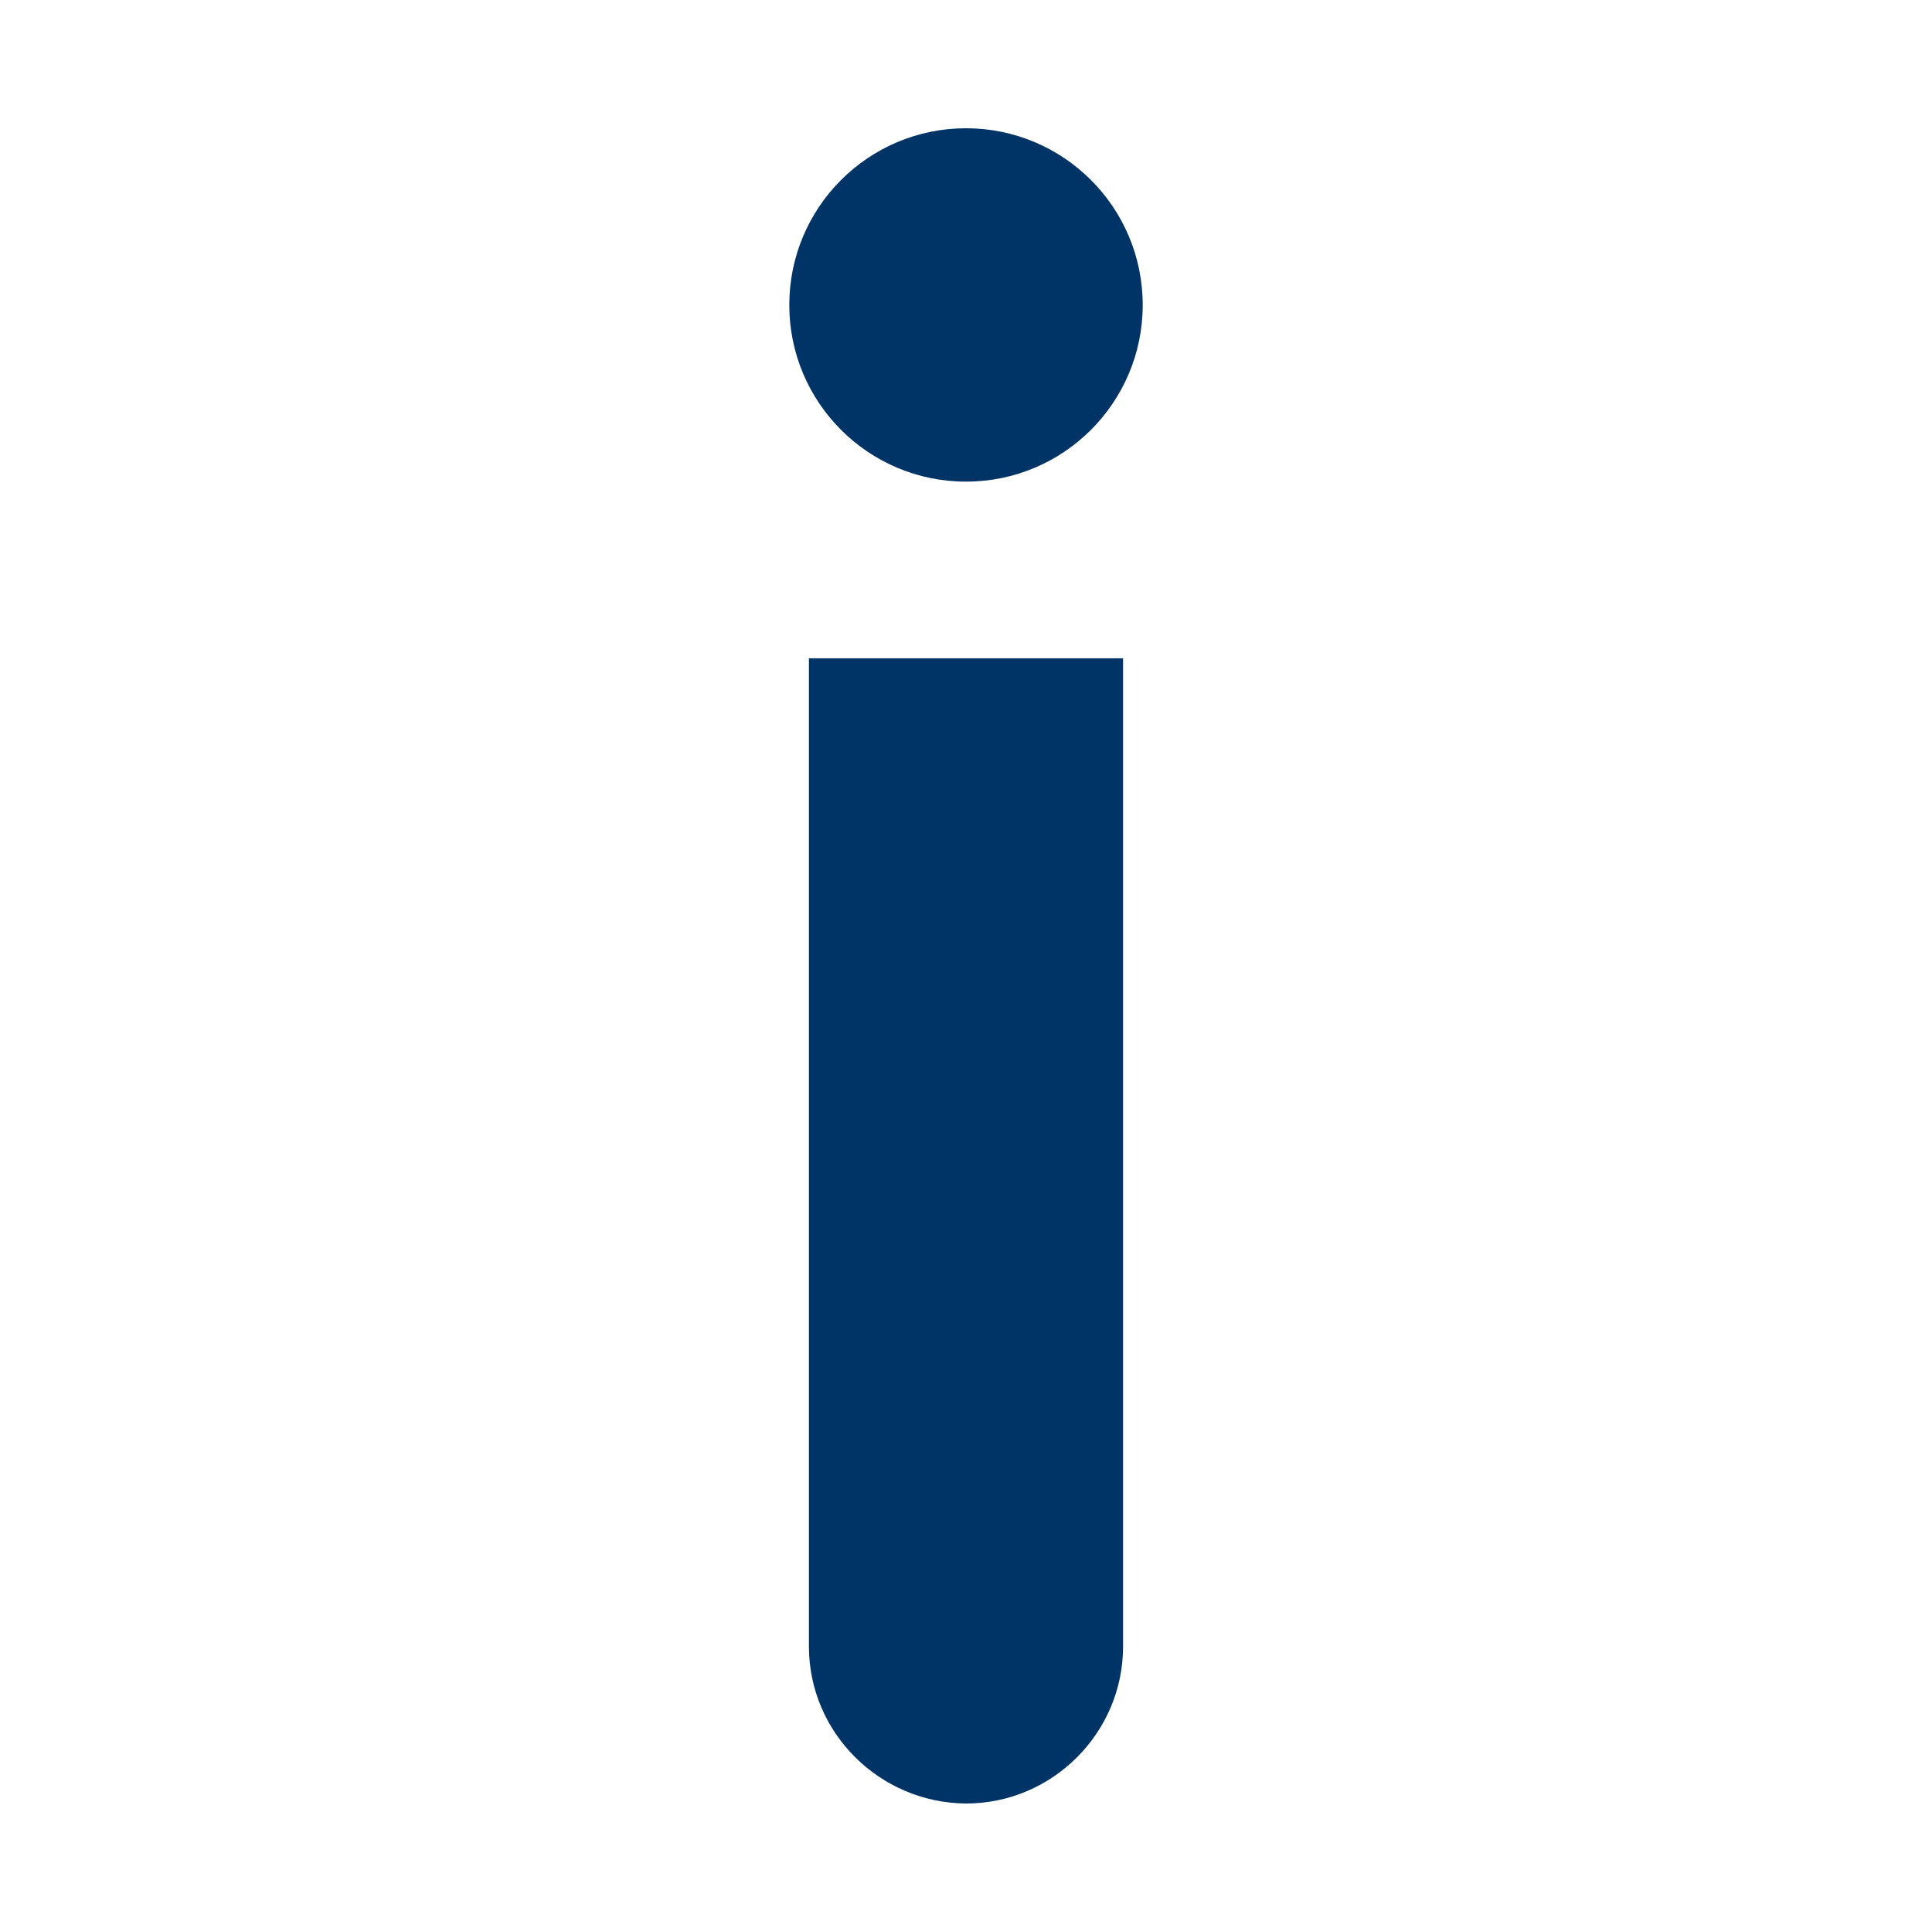 <?xml version="1.0" encoding="utf-8"?>
<!-- Generator: Adobe Illustrator 21.0.0, SVG Export Plug-In . SVG Version: 6.00 Build 0)  -->
<svg version="1.1" id="Layer_1" xmlns="http://www.w3.org/2000/svg" xmlns:xlink="http://www.w3.org/1999/xlink" x="0px" y="0px"
	 viewBox="0 0 295.2 295.1" style="enable-background:new 0 0 295.2 295.1;" xml:space="preserve">
<style type="text/css">
	.st0{display:none;}
	.st1{display:inline;fill:#072C58;}
	.st2{display:inline;}
	.st3{fill:#072C58;}
	.st4{fill:#FFFFFF;}
	.st5{fill:#003366;}
</style>
<g id="Guides" class="st0">
</g>
<g id="Layer_10" class="st0">
	<rect x="-128.8" y="-119.9" class="st1" width="512" height="512"/>
</g>
<g id="Hamburger" class="st0">
	<path class="st1" d="M294.7,48.1h-335c-13.2,0-24-10.8-24-24l0,0c0-13.2,10.8-24,24-24h335c13.2,0,24,10.8,24,24l0,0
		C318.7,37.3,307.9,48.1,294.7,48.1z M294.7,160.1h-335c-13.2,0-24-10.8-24-24l0,0c0-13.2,10.8-24,24-24h335c13.2,0,24,10.8,24,24
		l0,0C318.7,149.3,307.9,160.1,294.7,160.1z M294.7,272.1h-335c-13.2,0-24-10.8-24-24l0,0c0-13.2,10.8-24,24-24h335
		c13.2,0,24,10.8,24,24l0,0C318.7,261.3,307.9,272.1,294.7,272.1z"/>
</g>
<g id="Arrow_Right" class="st0">
	<g class="st2">
		<path class="st3" d="M222.8,42.9L58.9,155.8c-10.9,7.5-25.9,4.7-33.4-6.2l0,0c-7.5-10.9-4.7-25.9,6.2-33.4L195.6,3.3
			c10.9-7.5,25.9-4.7,33.4,6.2l0,0C236.4,20.4,233.6,35.4,222.8,42.9z"/>
		<g>
			<path class="st3" d="M195.5,268.8L31.6,155.9c-10.9-7.5-13.6-22.5-6.2-33.4l0,0c7.5-10.9,22.5-13.6,33.4-6.2l163.9,112.9
				c10.9,7.5,13.6,22.5,6.2,33.4l0,0C221.4,273.5,206.4,276.3,195.5,268.8z"/>
		</g>
	</g>
</g>
<g id="Arrow_Right_White" class="st0">
	<g class="st2">
		<path class="st4" d="M222.8,42.9L58.9,155.8c-10.9,7.5-25.9,4.7-33.4-6.2l0,0c-7.5-10.9-4.7-25.9,6.2-33.4L195.6,3.3
			c10.9-7.5,25.9-4.7,33.4,6.2l0,0C236.4,20.4,233.6,35.4,222.8,42.9z"/>
		<g>
			<path class="st4" d="M195.5,268.8L31.6,155.9c-10.9-7.5-13.6-22.5-6.2-33.4l0,0c7.5-10.9,22.5-13.6,33.4-6.2l163.9,112.9
				c10.9,7.5,13.6,22.5,6.2,33.4l0,0C221.4,273.5,206.4,276.3,195.5,268.8z"/>
		</g>
	</g>
</g>
<g id="Arrow_Left" class="st0">
	<g class="st2">
		<path class="st3" d="M58.9,3.4l163.9,112.9c10.9,7.5,13.6,22.5,6.2,33.4l0,0c-7.5,10.9-22.5,13.6-33.4,6.2l-164-113
			C20.7,35.4,18,20.4,25.4,9.5l0,0C33-1.3,48-4.1,58.9,3.4z"/>
		<g>
			<path class="st3" d="M31.6,229.3l163.9-112.9c10.9-7.5,25.9-4.7,33.4,6.2l0,0c7.5,10.9,4.7,25.9-6.2,33.4L58.9,268.8
				c-10.9,7.5-25.9,4.7-33.4-6.2l0,0C18,251.8,20.8,236.8,31.6,229.3z"/>
		</g>
	</g>
</g>
<g id="Arrow_Left_White" class="st0">
	<g class="st2">
		<path class="st4" d="M58.9,3.4l163.9,112.9c10.9,7.5,13.6,22.5,6.2,33.4l0,0c-7.5,10.9-22.5,13.6-33.4,6.2l-164-113
			C20.7,35.4,18,20.4,25.4,9.5l0,0C33-1.3,48-4.1,58.9,3.4z"/>
		<g>
			<path class="st4" d="M31.6,229.3l163.9-112.9c10.9-7.5,25.9-4.7,33.4,6.2l0,0c7.5,10.9,4.7,25.9-6.2,33.4L58.9,268.8
				c-10.9,7.5-25.9,4.7-33.4-6.2l0,0C18,251.8,20.8,236.8,31.6,229.3z"/>
		</g>
	</g>
</g>
<g id="Description_x2F_Info" class="st0">
	<g class="st2">
		<path class="st4" d="M103.2,240.1v-151h48v151c0,13.2-10.8,24-24,24l0,0C114,264.1,103.2,253.3,103.2,240.1z"/>
		<circle class="st4" cx="127.2" cy="35.1" r="27"/>
	</g>
</g>
<g id="Exit_Resume" class="st0">
	<g class="st2">
		<path class="st4" d="M8.6,307.3V185.4l30-0.3v122.2c0,10-5,22-14,22h-1C13.6,329.3,8.6,318.3,8.6,307.3z"/>
		<path class="st4" d="M295.6-118.7H21c-6.7,0-12.1,5.4-12.1,12.1v147h29.6l0.6-110.9h224.4v18.7L185.4,2.5v380.6c0,0-1,6.1,3,7.5
			c4.2,1.5,9.6-2.5,9.6-2.5L301.7,304c0,0,3-2.1,4.7-5.1s1.3-6,1.3-6v-399.5C307.8-113.3,302.3-118.7,295.6-118.7z M223.2,212.2
			c-7.5,0-15.8-10-15.5-28.4c0.8-15.7,8.3-27.6,15.5-27.6c8.8,0,15.8,12.5,15.8,28S232,212.2,223.2,212.2z M149.1,104.6
			c4.8,4.8,3.8,12.6-1,17.4l-39,50c-4.5,3.2-13.5,2.2-17.4-2c-4.8-4.8-3.1-10.8-3-17.4l0.2-16H-26.2c-22.1,0.6-27.1-16.6-27.1-23.4
			c0-6.8,5-24,27.2-24.2H88.7l0.1-16c-0.1-4.8-1.8-12.6,3-17.4c4.8-4.8,11.9-4.4,18.4,0L149.1,104.6z"/>
	</g>
</g>
<g id="Description_x2F_Info_1_">
	<g>
		<path class="st5" d="M123.6,251.6v-151h48v151c0,13.2-10.8,24-24,24l0,0C134.4,275.5,123.6,264.8,123.6,251.6z"/>
		<circle class="st5" cx="147.6" cy="46.6" r="27"/>
	</g>
</g>
</svg>
